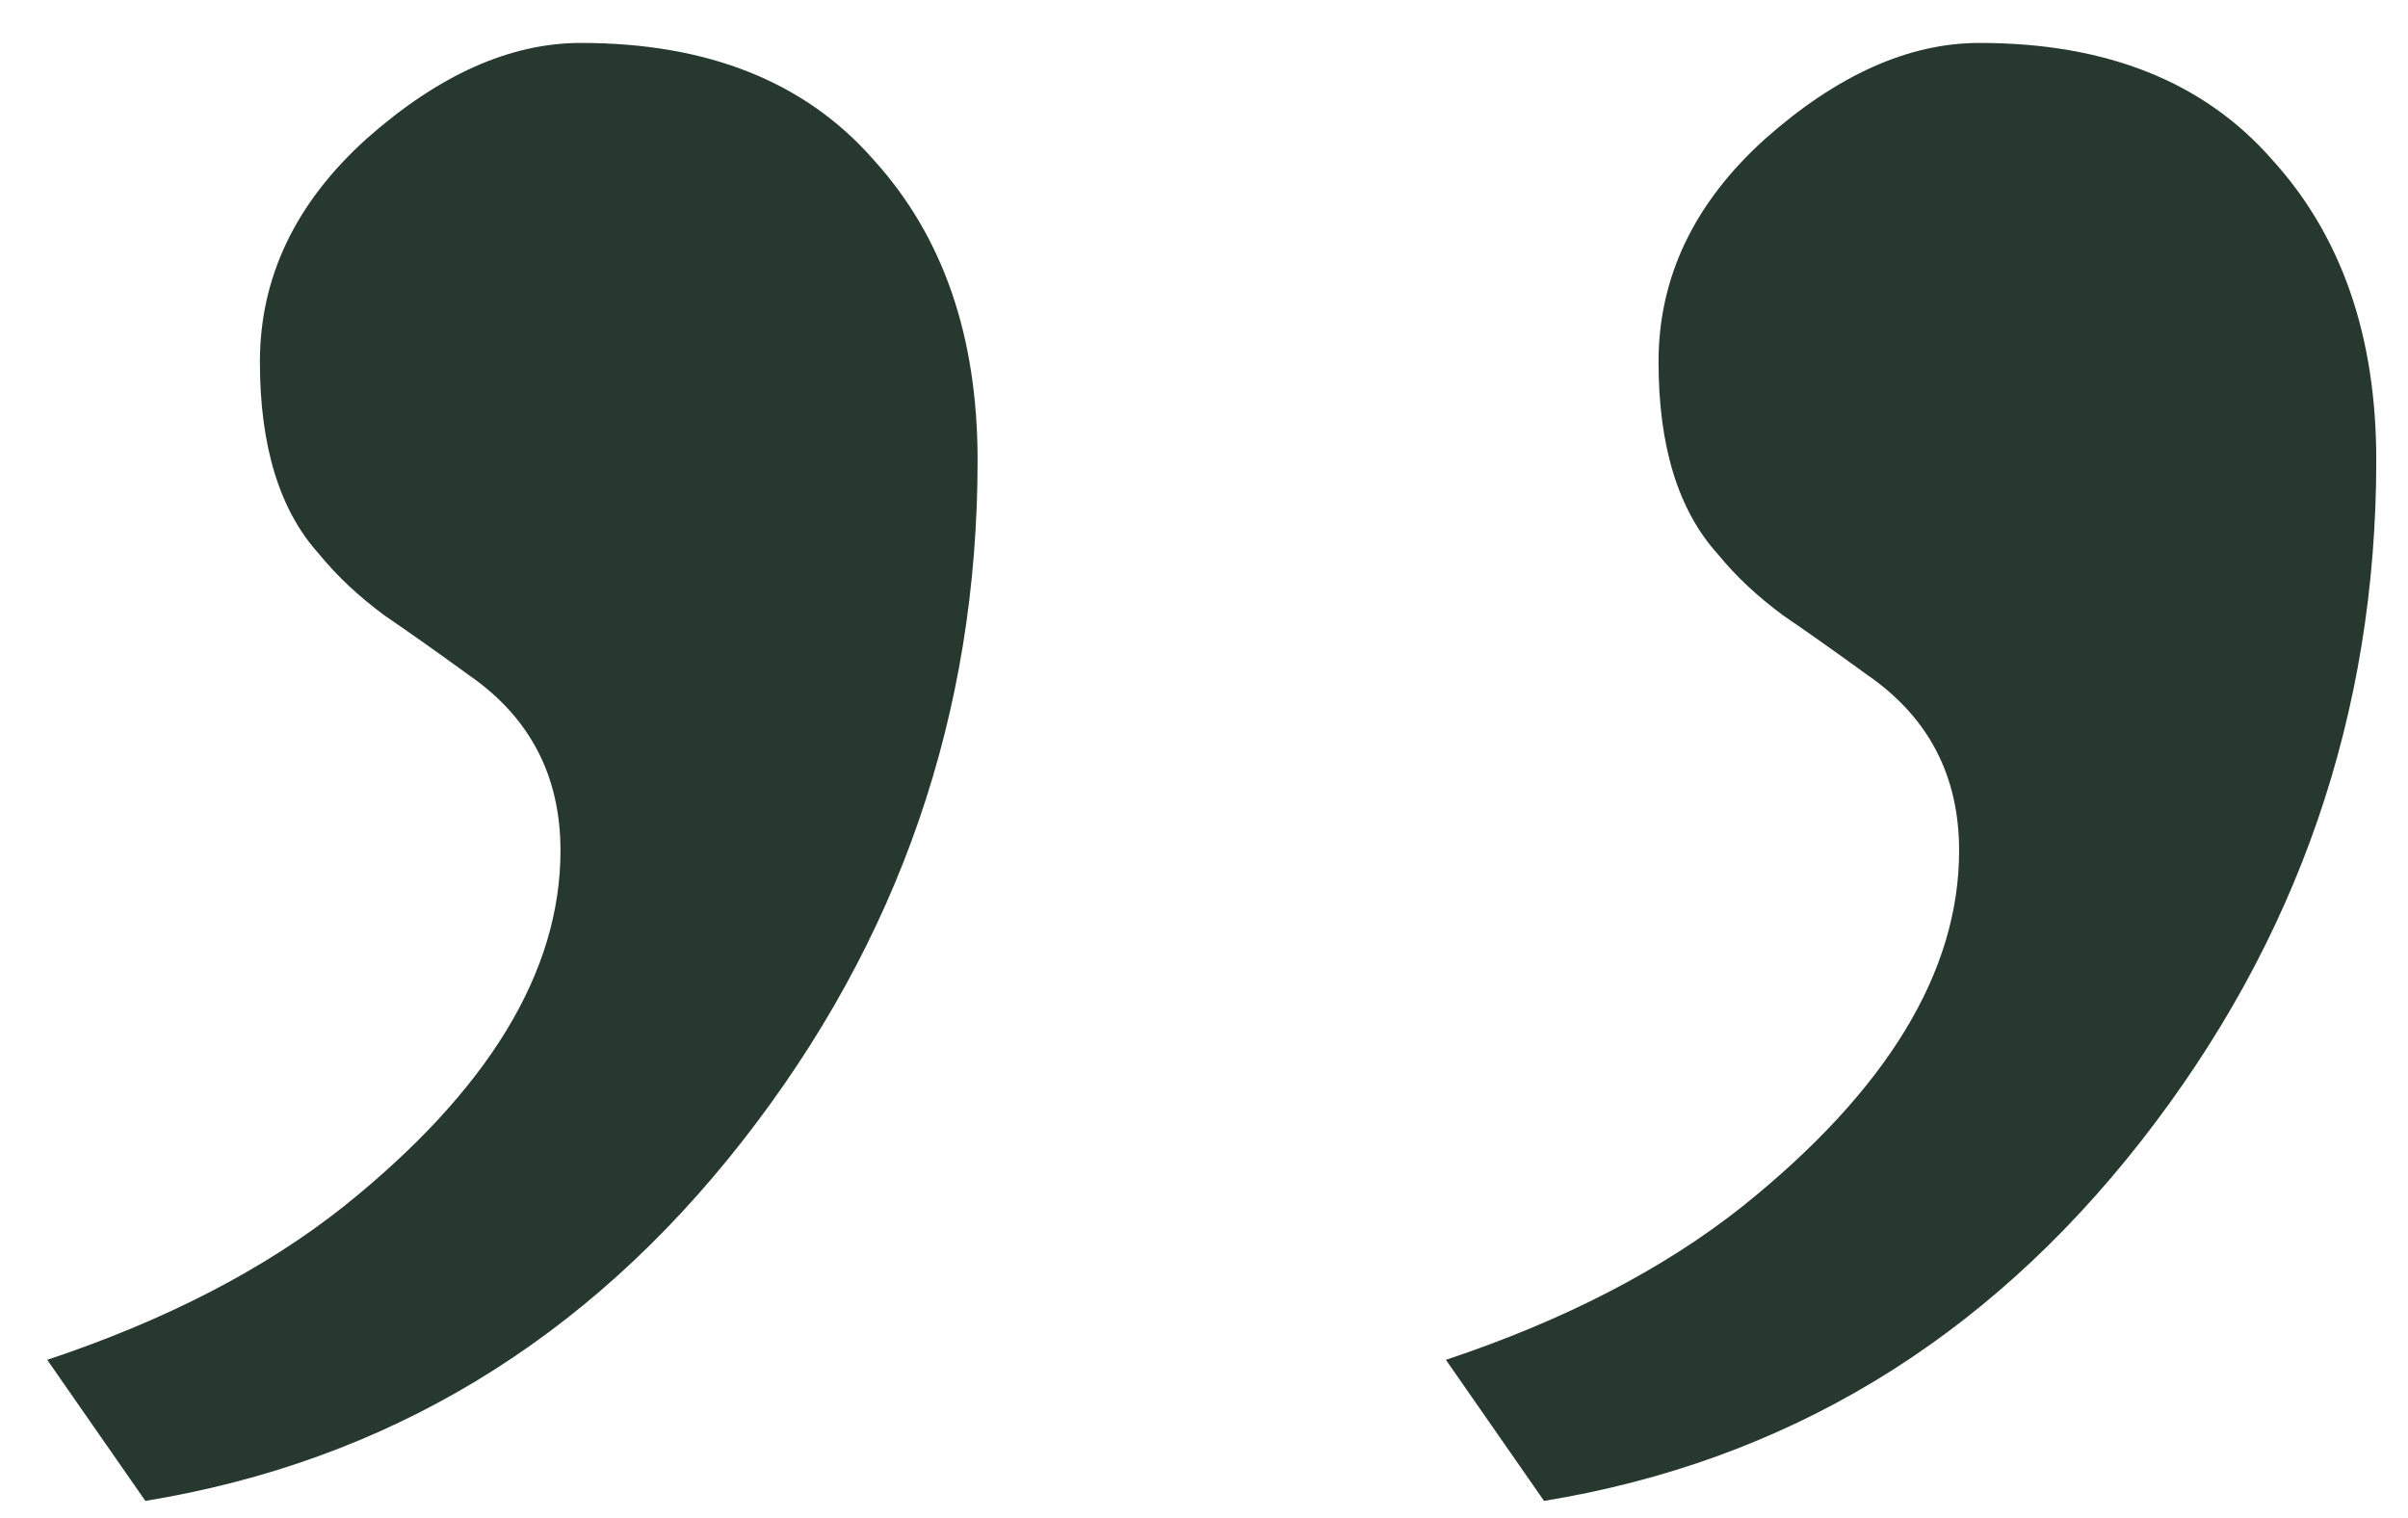 <svg width="46" height="29" viewBox="0 0 46 29" fill="none" xmlns="http://www.w3.org/2000/svg">
<path d="M4.965 6.914C4.965 5.299 5.642 3.88 6.996 2.656C8.376 1.432 9.743 0.82 11.097 0.82C13.519 0.82 15.381 1.562 16.683 3.047C18.012 4.505 18.675 6.419 18.675 8.789C18.675 13.633 17.178 17.969 14.183 21.797C11.189 25.625 7.386 27.917 2.777 28.672L0.902 25.977C3.168 25.221 5.056 24.245 6.566 23.047C9.327 20.833 10.707 18.568 10.707 16.25C10.707 14.818 10.121 13.698 8.949 12.891C8.376 12.474 7.842 12.096 7.347 11.758C6.853 11.393 6.436 11.003 6.097 10.586C5.342 9.753 4.965 8.529 4.965 6.914ZM31.683 6.914C31.683 5.299 32.36 3.88 33.715 2.656C35.095 1.432 36.462 0.82 37.816 0.82C40.238 0.82 42.1 1.562 43.402 3.047C44.73 4.505 45.394 6.419 45.394 8.789C45.394 13.633 43.897 17.969 40.902 21.797C37.907 25.625 34.105 27.917 29.496 28.672L27.621 25.977C29.887 25.221 31.774 24.245 33.285 23.047C36.045 20.833 37.425 18.568 37.425 16.25C37.425 14.818 36.84 13.698 35.668 12.891C35.095 12.474 34.561 12.096 34.066 11.758C33.571 11.393 33.155 11.003 32.816 10.586C32.061 9.753 31.683 8.529 31.683 6.914Z" fill="#27392F"/>
</svg>
